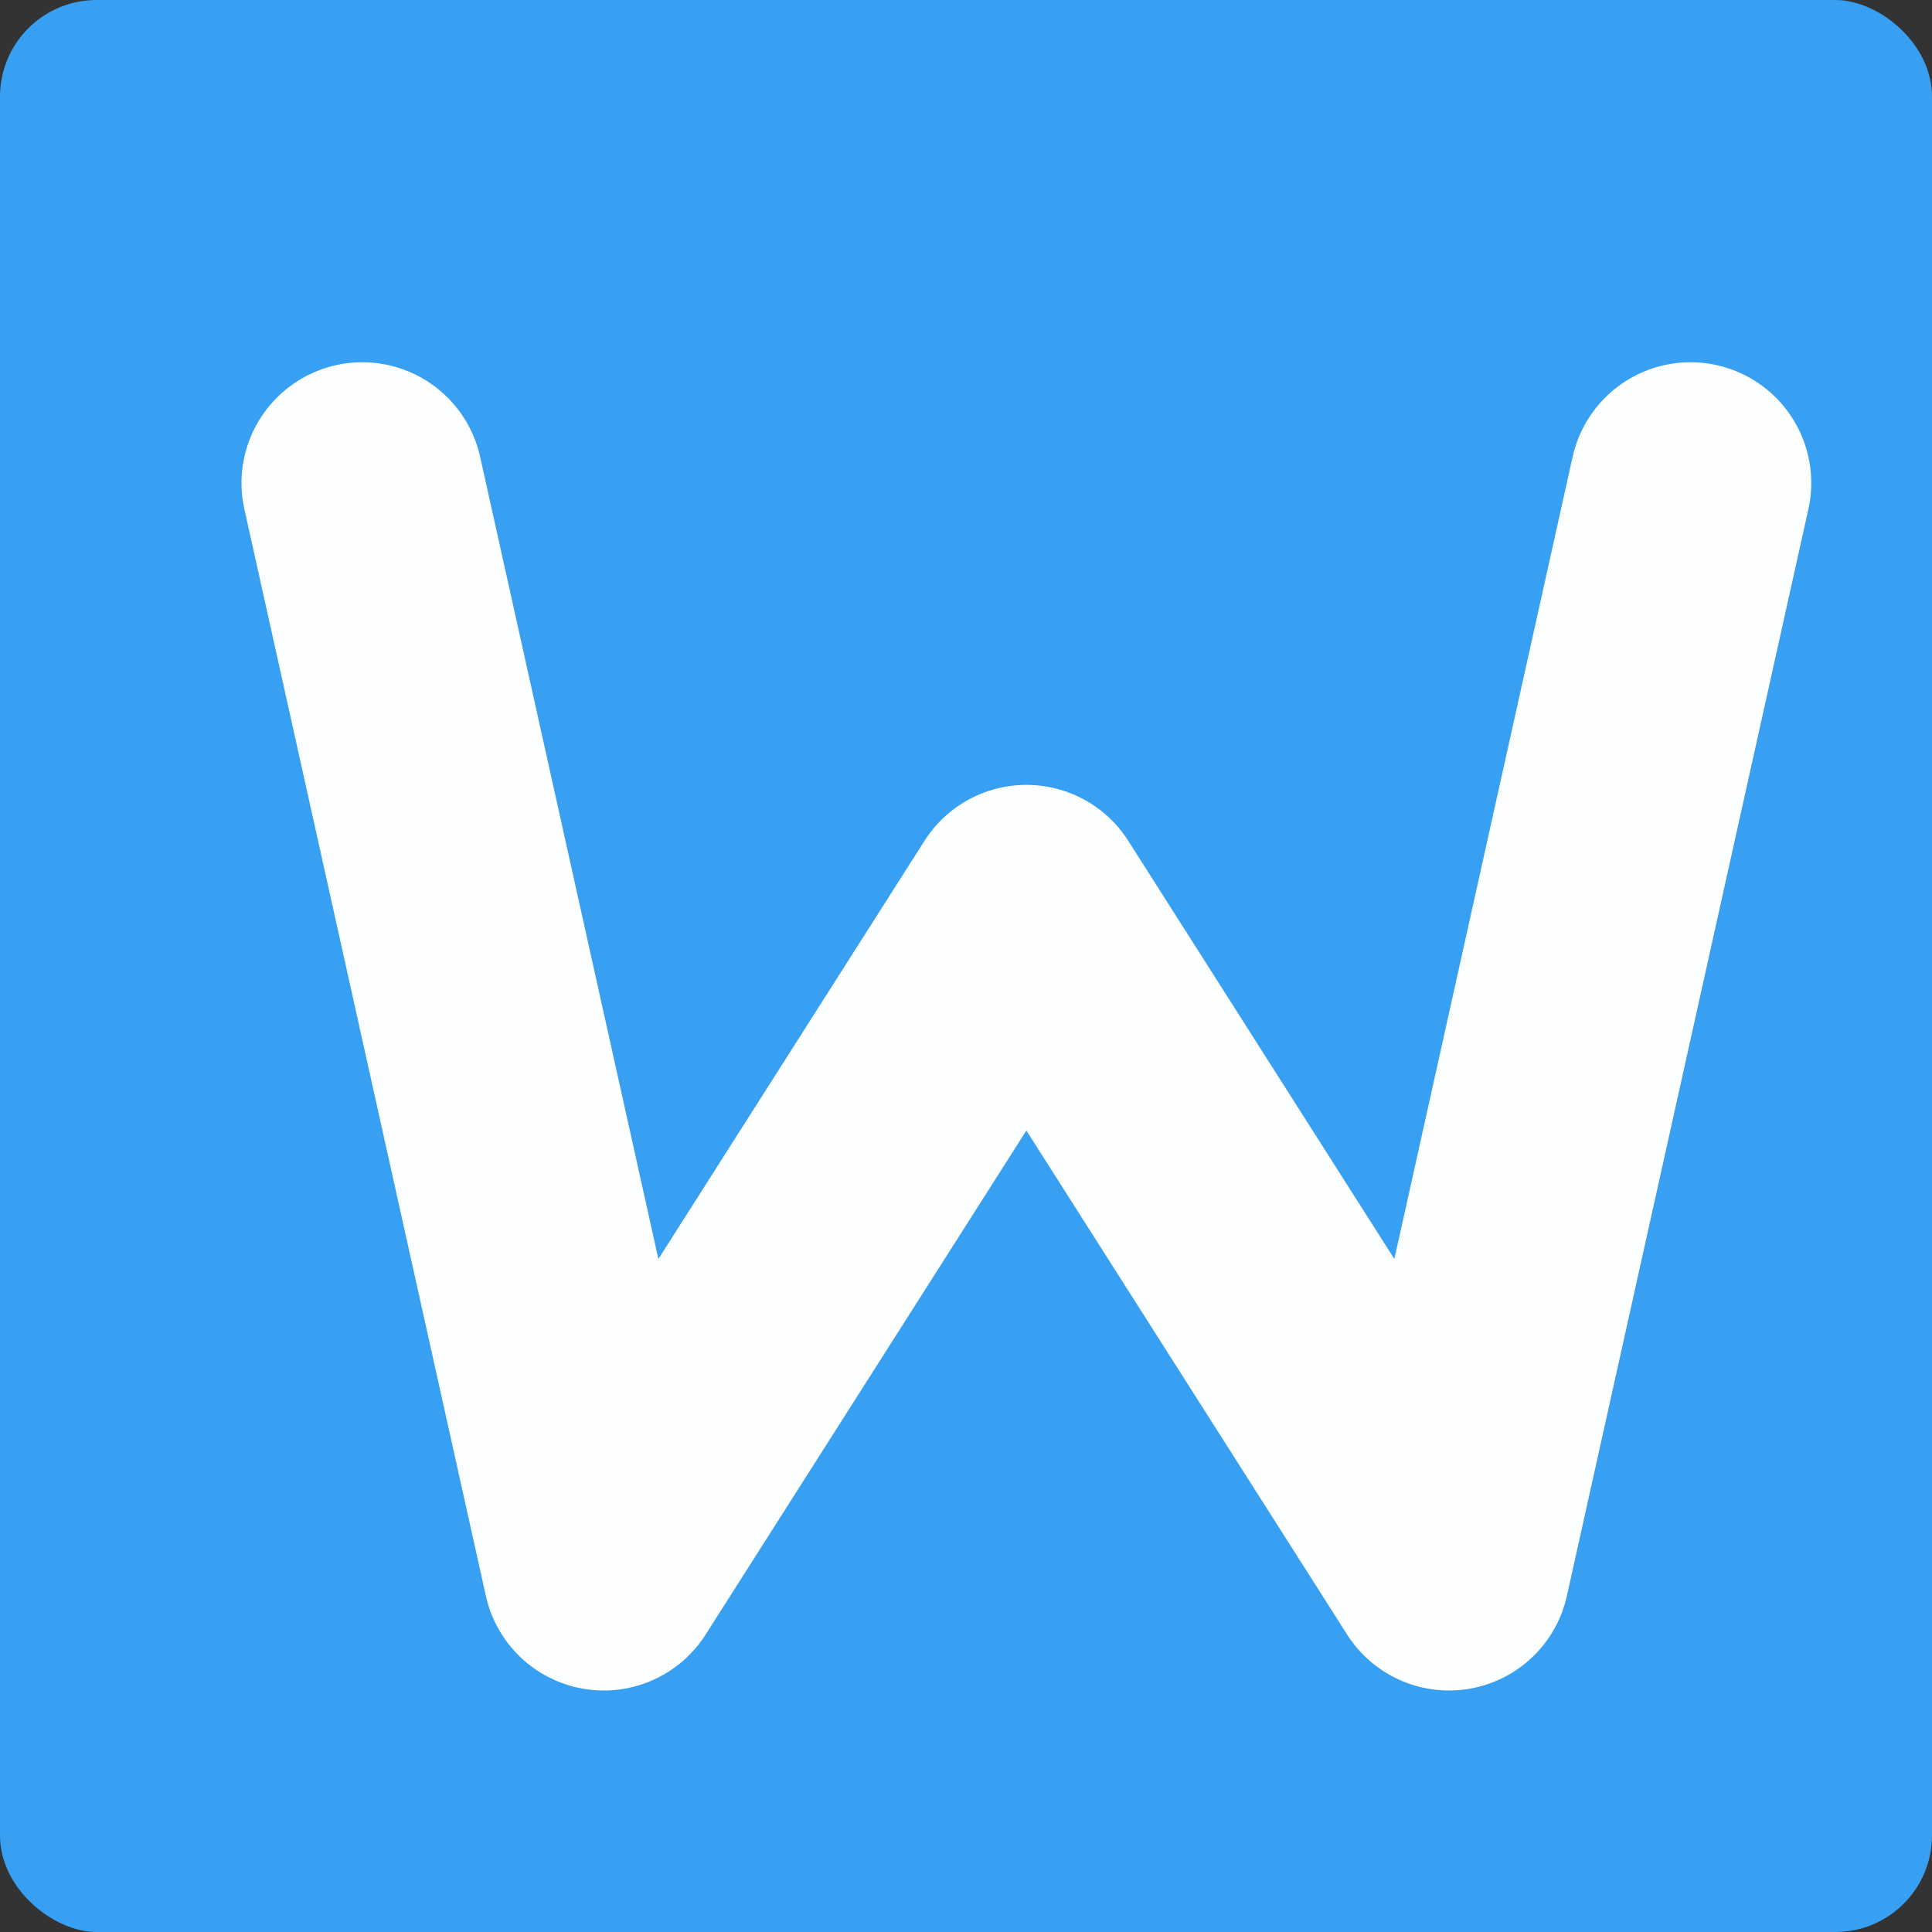 <?xml version="1.0" encoding="UTF-8" standalone="no"?>
<svg xmlns="http://www.w3.org/2000/svg" height="16" width="16" version="1">
 <rect width="100%" height="100%" fill="#333333" stroke="none"/>
 <rect ry=".8" rx=".8" transform="matrix(0,-1,-1,0,0,0)" height="16" width="16" y="-16" x="-16" fill="#37a0f2"/>
 <path opacity=".99" stroke-linejoin="round" d="m3 4 2 9 3.5-5.5 3.5 5.5 2-9" stroke="#fff" stroke-linecap="round" stroke-width="2" fill="none"/>
</svg>
